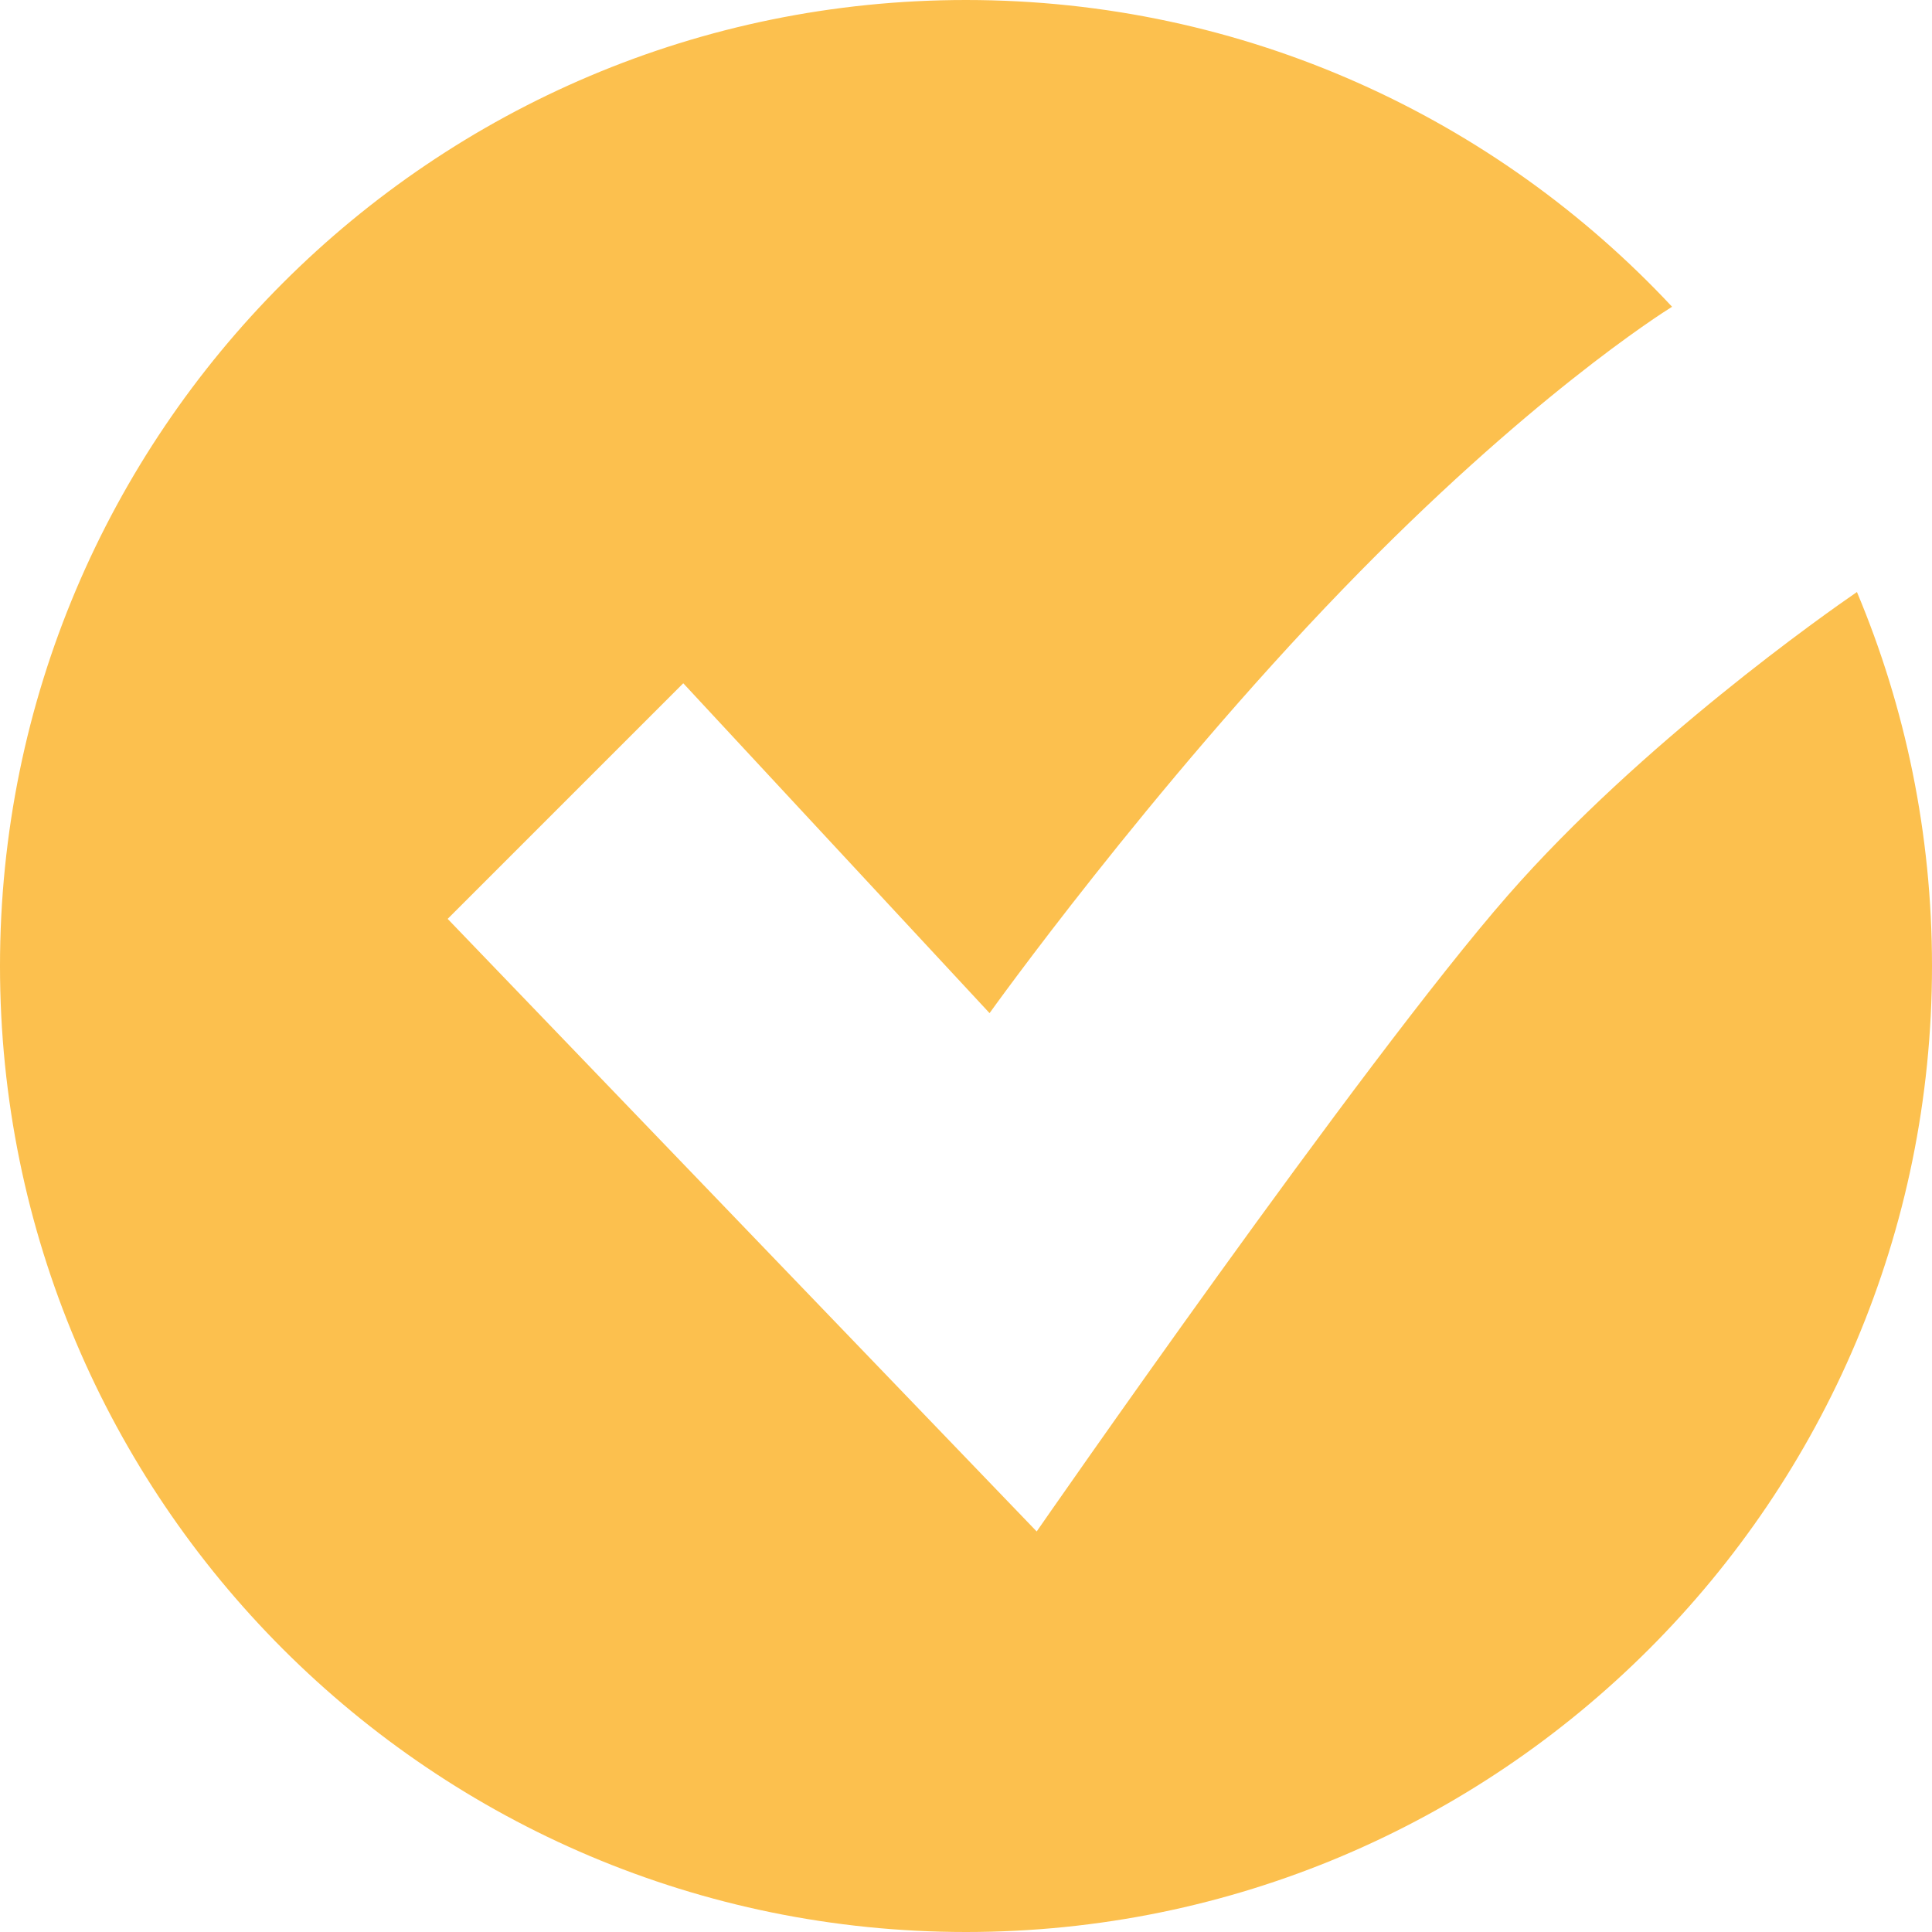 <?xml version="1.0" encoding="UTF-8"?>
<svg width="82px" height="82px" viewBox="0 0 82 82" version="1.1" xmlns="http://www.w3.org/2000/svg" xmlns:xlink="http://www.w3.org/1999/xlink">
    <!-- Generator: Sketch 41.2 (35397) - http://www.bohemiancoding.com/sketch -->
    <title>icons/icn-mark-big</title>
    <desc>Created with Sketch.</desc>
    <defs></defs>
    <g id="Page-1" stroke="none" stroke-width="1" fill="none" fill-rule="evenodd">
        <path d="M78.814,25.127 C80.866,30.009 82,35.372 82,41 C82,63.644 63.644,82 41,82 C18.356,82 0,63.644 0,41 C0,18.356 18.356,0 41,0 C52.827,0 63.485,5.008 70.968,13.02 C70.498,13.312 64.812,16.919 57,25 C48.84,33.441 42,43 42,43 L29,29 L19,39 L44,65 C44,65 57.813,45.071 64,38 C69.658,31.533 77.514,26.021 78.814,25.127 Z" id="icons/icn-mark-big" fill="#fcc04e"></path>
    </g>
</svg>